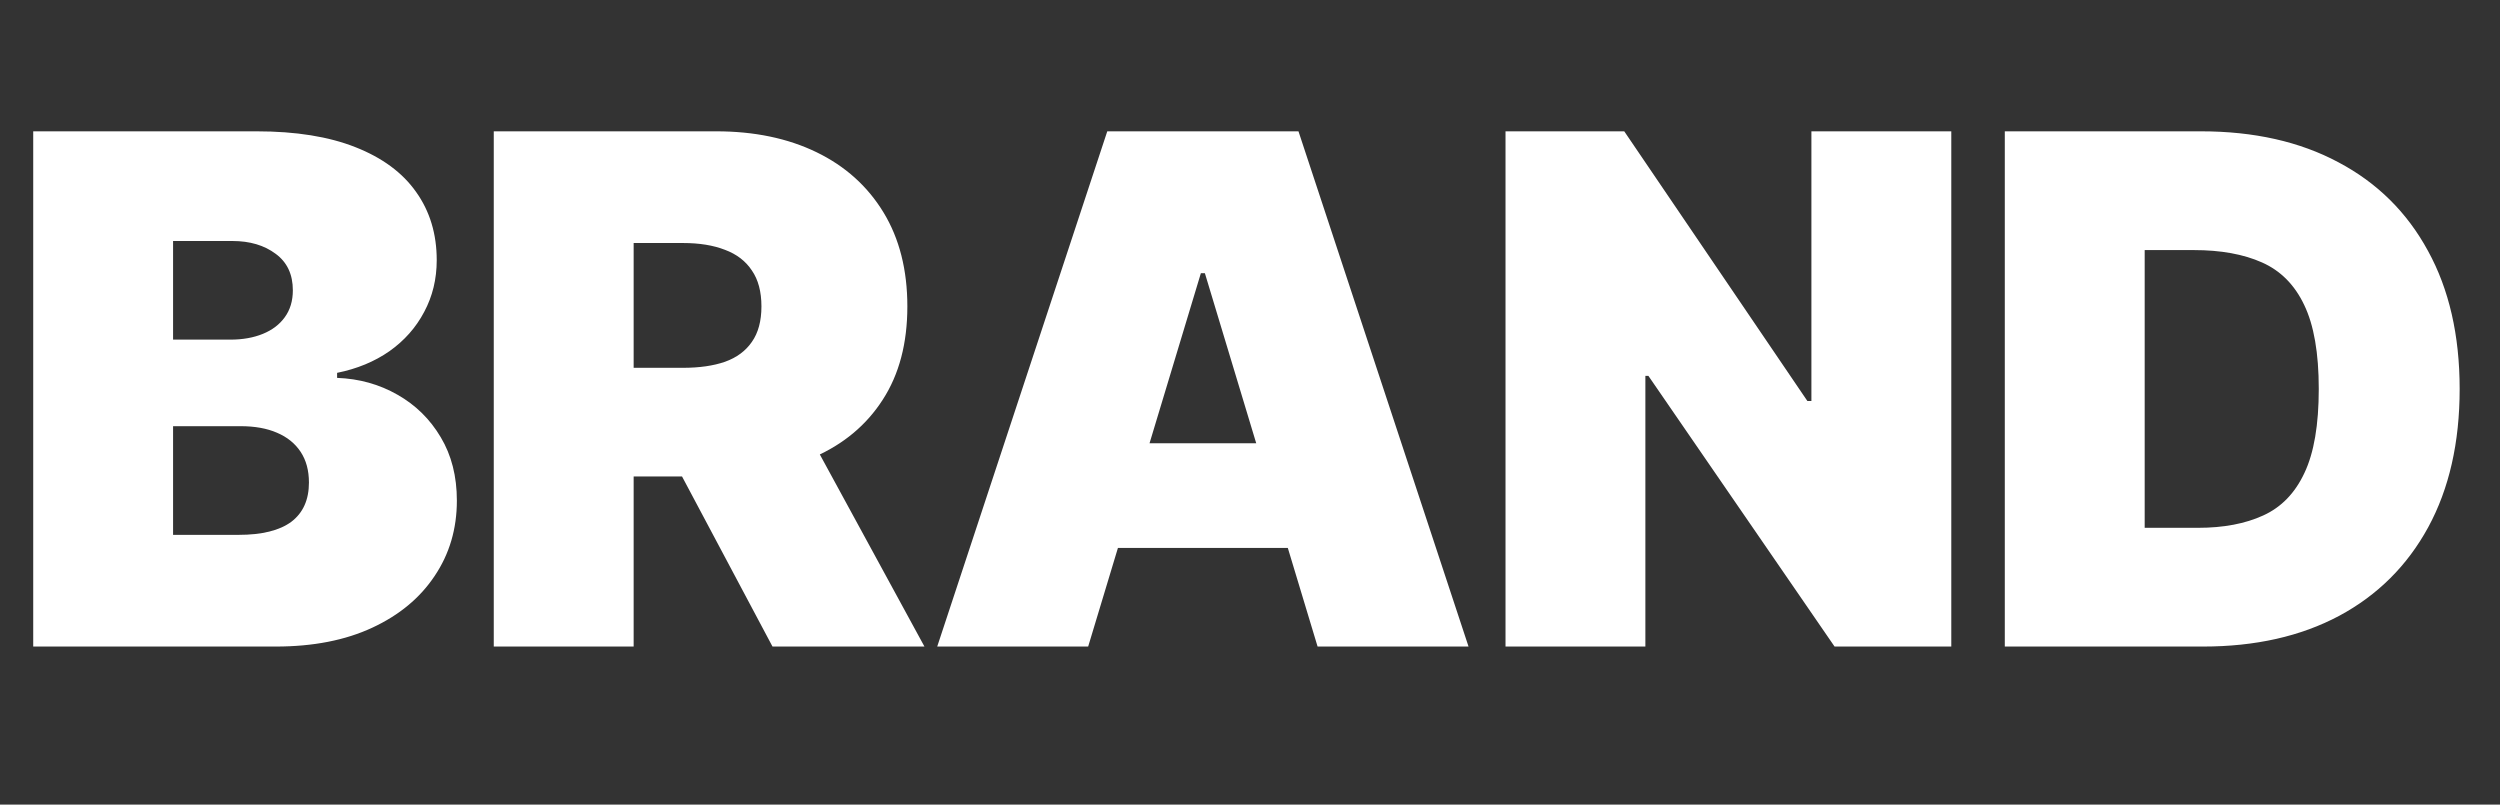 <svg width="87" height="28" viewBox="0 0 87 28" fill="none" xmlns="http://www.w3.org/2000/svg">
<rect x="0" y="0" width="87" height="28" fill="#333333" stroke="none"/>
<path d="M1.156 22.5V4.57H8.93C10.296 4.57 11.442 4.754 12.37 5.122C13.304 5.49 14.008 6.009 14.48 6.68C14.959 7.351 15.198 8.142 15.198 9.053C15.198 9.712 15.052 10.313 14.761 10.856C14.475 11.399 14.072 11.854 13.552 12.222C13.033 12.584 12.426 12.835 11.731 12.975V13.15C12.502 13.179 13.202 13.375 13.832 13.736C14.463 14.093 14.965 14.586 15.338 15.216C15.712 15.841 15.899 16.576 15.899 17.422C15.899 18.403 15.642 19.275 15.128 20.04C14.62 20.805 13.897 21.406 12.957 21.843C12.017 22.281 10.897 22.5 9.595 22.5H1.156ZM6.023 18.613H8.299C9.117 18.613 9.729 18.461 10.138 18.158C10.546 17.848 10.751 17.393 10.751 16.792C10.751 16.372 10.655 16.016 10.462 15.724C10.269 15.432 9.995 15.21 9.639 15.059C9.289 14.907 8.866 14.831 8.37 14.831H6.023V18.613ZM6.023 11.819H8.019C8.445 11.819 8.822 11.752 9.149 11.618C9.476 11.484 9.729 11.291 9.91 11.04C10.097 10.783 10.191 10.471 10.191 10.103C10.191 9.549 9.992 9.126 9.595 8.834C9.198 8.536 8.696 8.387 8.089 8.387H6.023V11.819ZM17.183 22.5V4.57H24.922C26.253 4.57 27.417 4.813 28.415 5.297C29.413 5.781 30.19 6.479 30.744 7.389C31.299 8.3 31.576 9.391 31.576 10.664C31.576 11.948 31.29 13.03 30.718 13.912C30.152 14.793 29.355 15.458 28.328 15.908C27.306 16.357 26.113 16.582 24.747 16.582H20.125V12.8H23.767C24.338 12.8 24.826 12.73 25.229 12.59C25.637 12.444 25.949 12.213 26.165 11.898C26.387 11.583 26.498 11.171 26.498 10.664C26.498 10.15 26.387 9.733 26.165 9.412C25.949 9.085 25.637 8.846 25.229 8.694C24.826 8.536 24.338 8.457 23.767 8.457H22.051V22.5H17.183ZM27.689 14.271L32.171 22.5H26.883L22.506 14.271H27.689ZM37.868 22.5H32.615L38.533 4.57H45.187L51.105 22.5H45.852L41.93 9.508H41.79L37.868 22.5ZM36.887 15.426H46.763V19.068H36.887V15.426ZM67.905 4.57V22.5H63.843L57.364 13.08H57.259V22.5H52.392V4.57H56.524L62.897 13.955H63.037V4.57H67.905ZM76.666 22.5H69.767V4.57H76.596C78.44 4.57 80.034 4.929 81.376 5.647C82.724 6.359 83.763 7.386 84.493 8.729C85.228 10.065 85.596 11.668 85.596 13.535C85.596 15.403 85.231 17.008 84.501 18.35C83.772 19.687 82.739 20.714 81.402 21.432C80.066 22.144 78.487 22.5 76.666 22.5ZM74.635 18.368H76.491C77.378 18.368 78.134 18.225 78.758 17.939C79.389 17.653 79.867 17.16 80.194 16.459C80.527 15.759 80.693 14.784 80.693 13.535C80.693 12.286 80.524 11.312 80.185 10.611C79.853 9.911 79.362 9.418 78.715 9.132C78.073 8.846 77.285 8.703 76.351 8.703H74.635V18.368Z" fill="white"/>
</svg>
